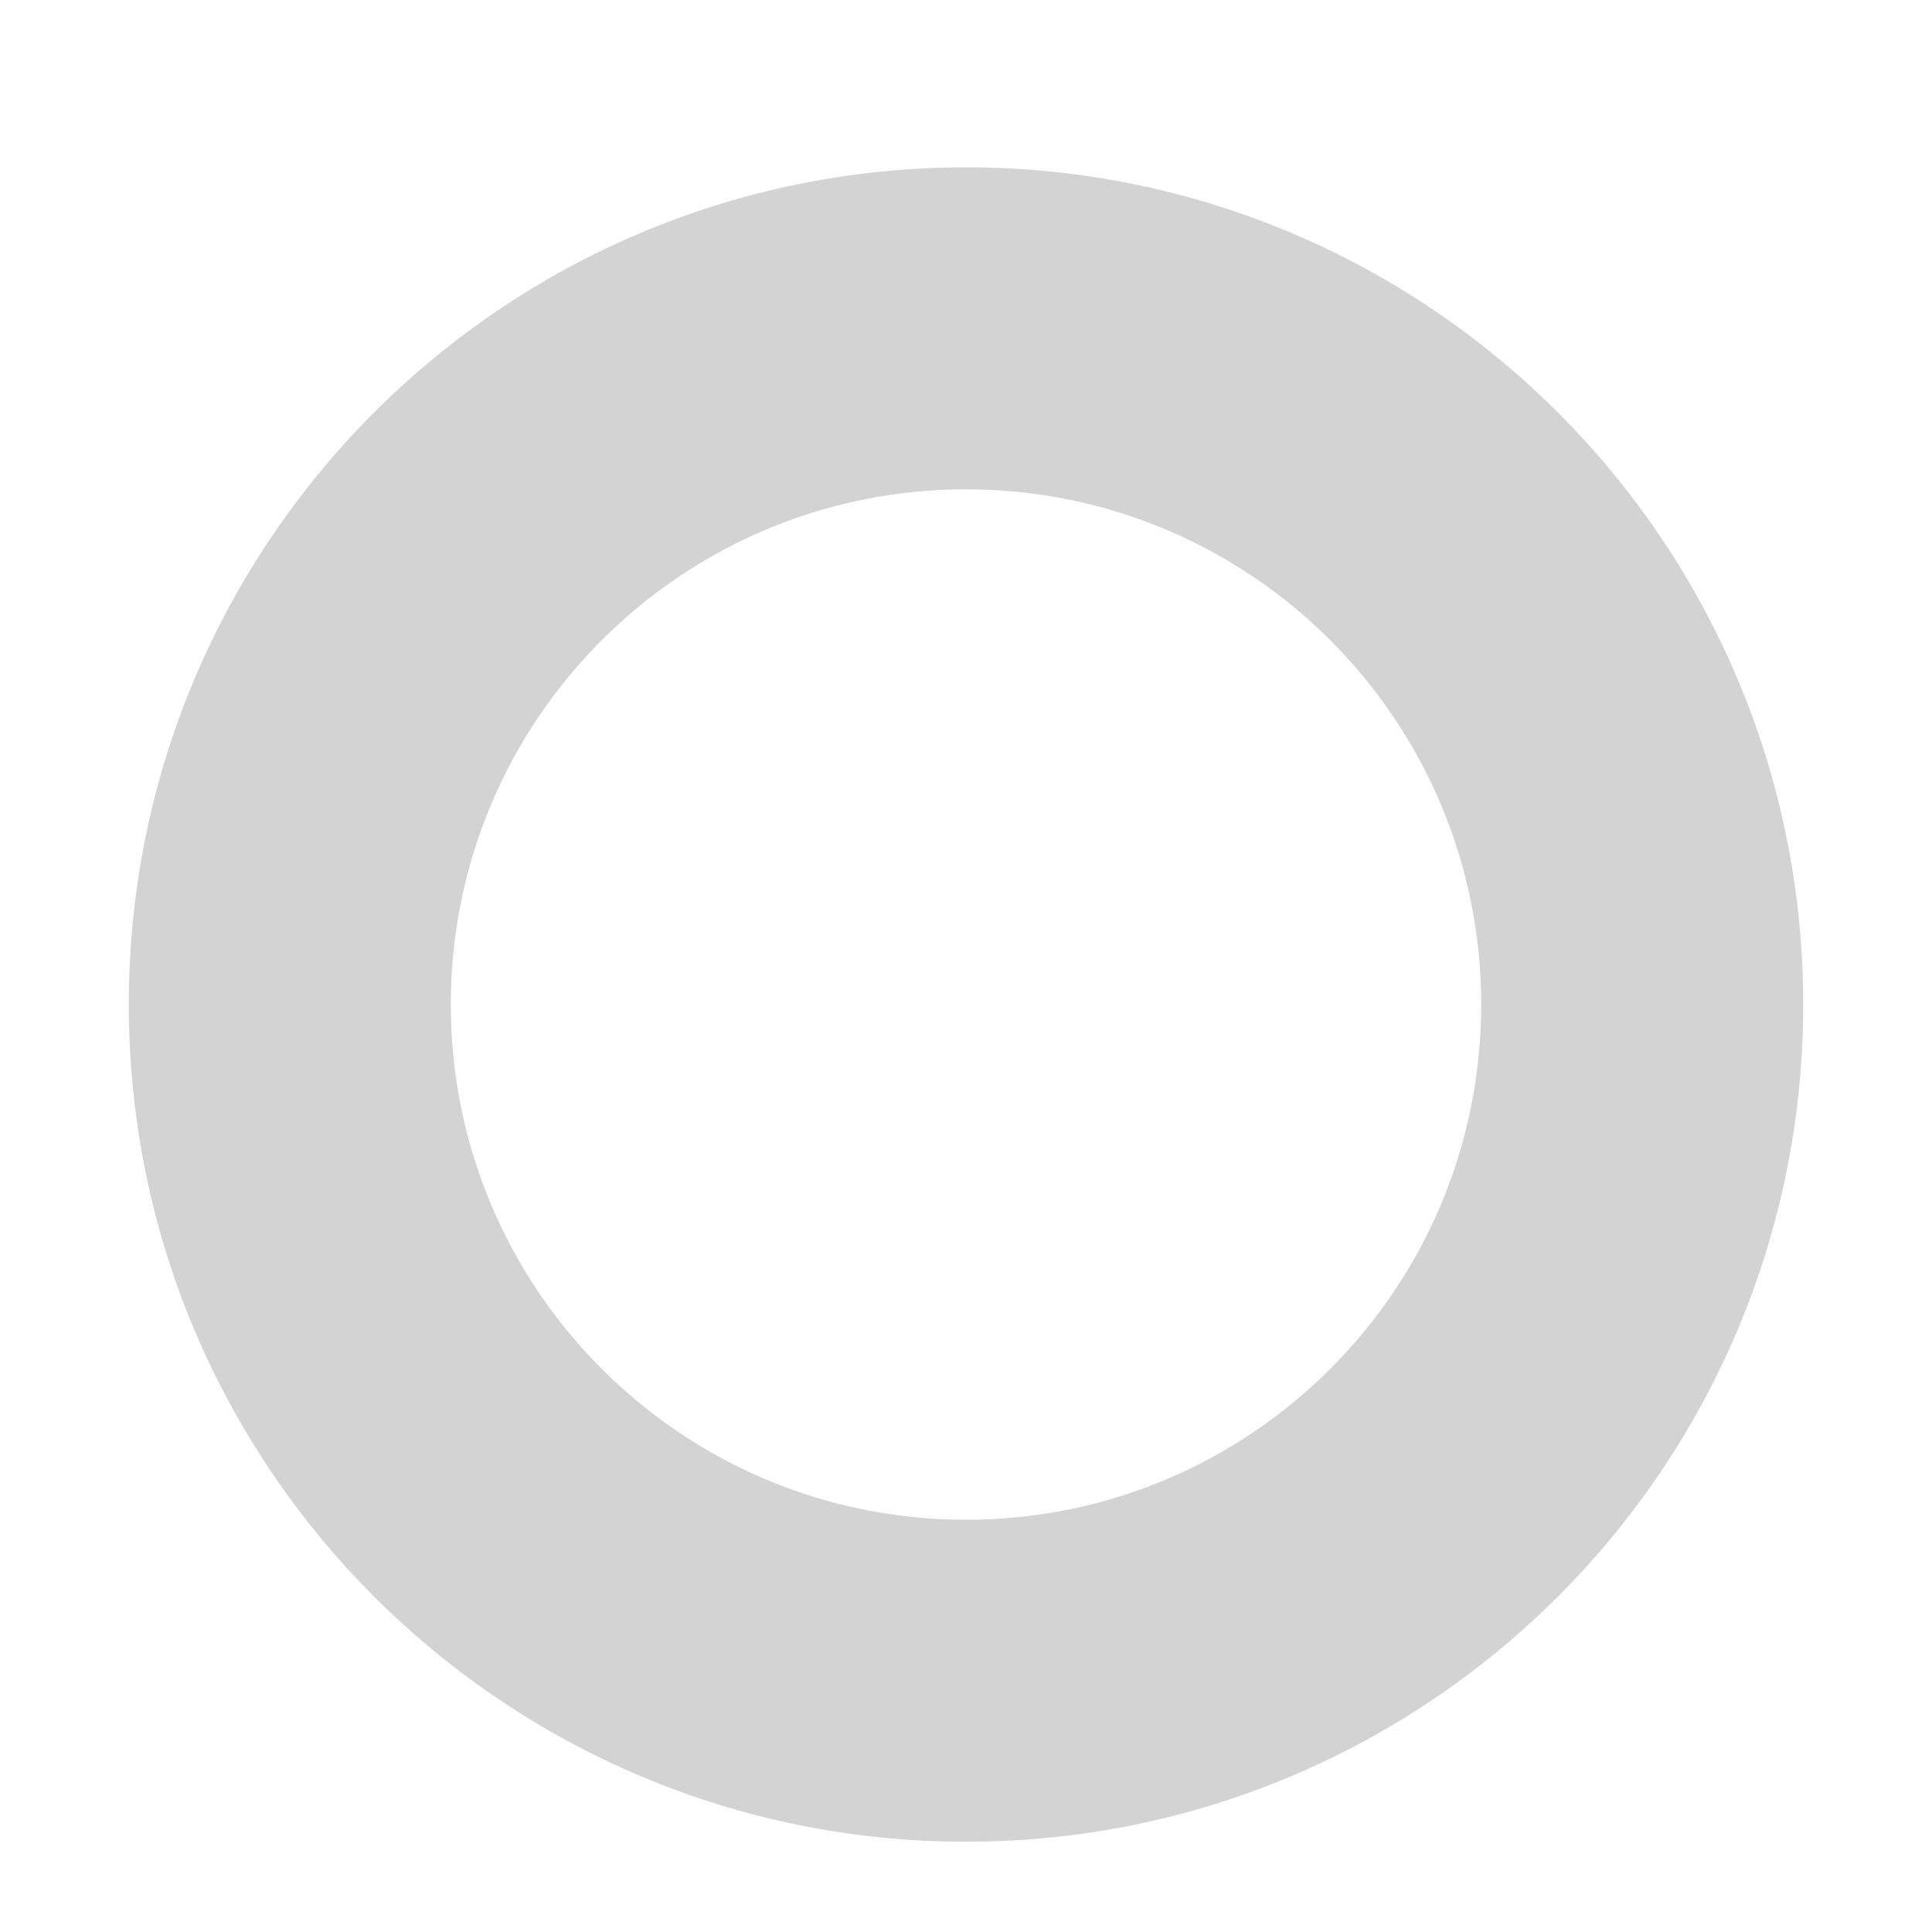 <svg id="eQM4xkoOehv1" xmlns="http://www.w3.org/2000/svg" xmlns:xlink="http://www.w3.org/1999/xlink" viewBox="0 0 300 300" shape-rendering="geometricPrecision" text-rendering="geometricPrecision"><path d="M20,155.984c0-71.797,58.203-130,130-130s130,58.203,130,130-58.203,130-130,130-130-58.203-130-130Zm130,80c44.183,0,80-35.817,80-80s-35.817-80-80-80-80,35.817-80,80s35.817,80,80,80Z" 
fill="lightgrey" stroke-width="0"/></svg>
